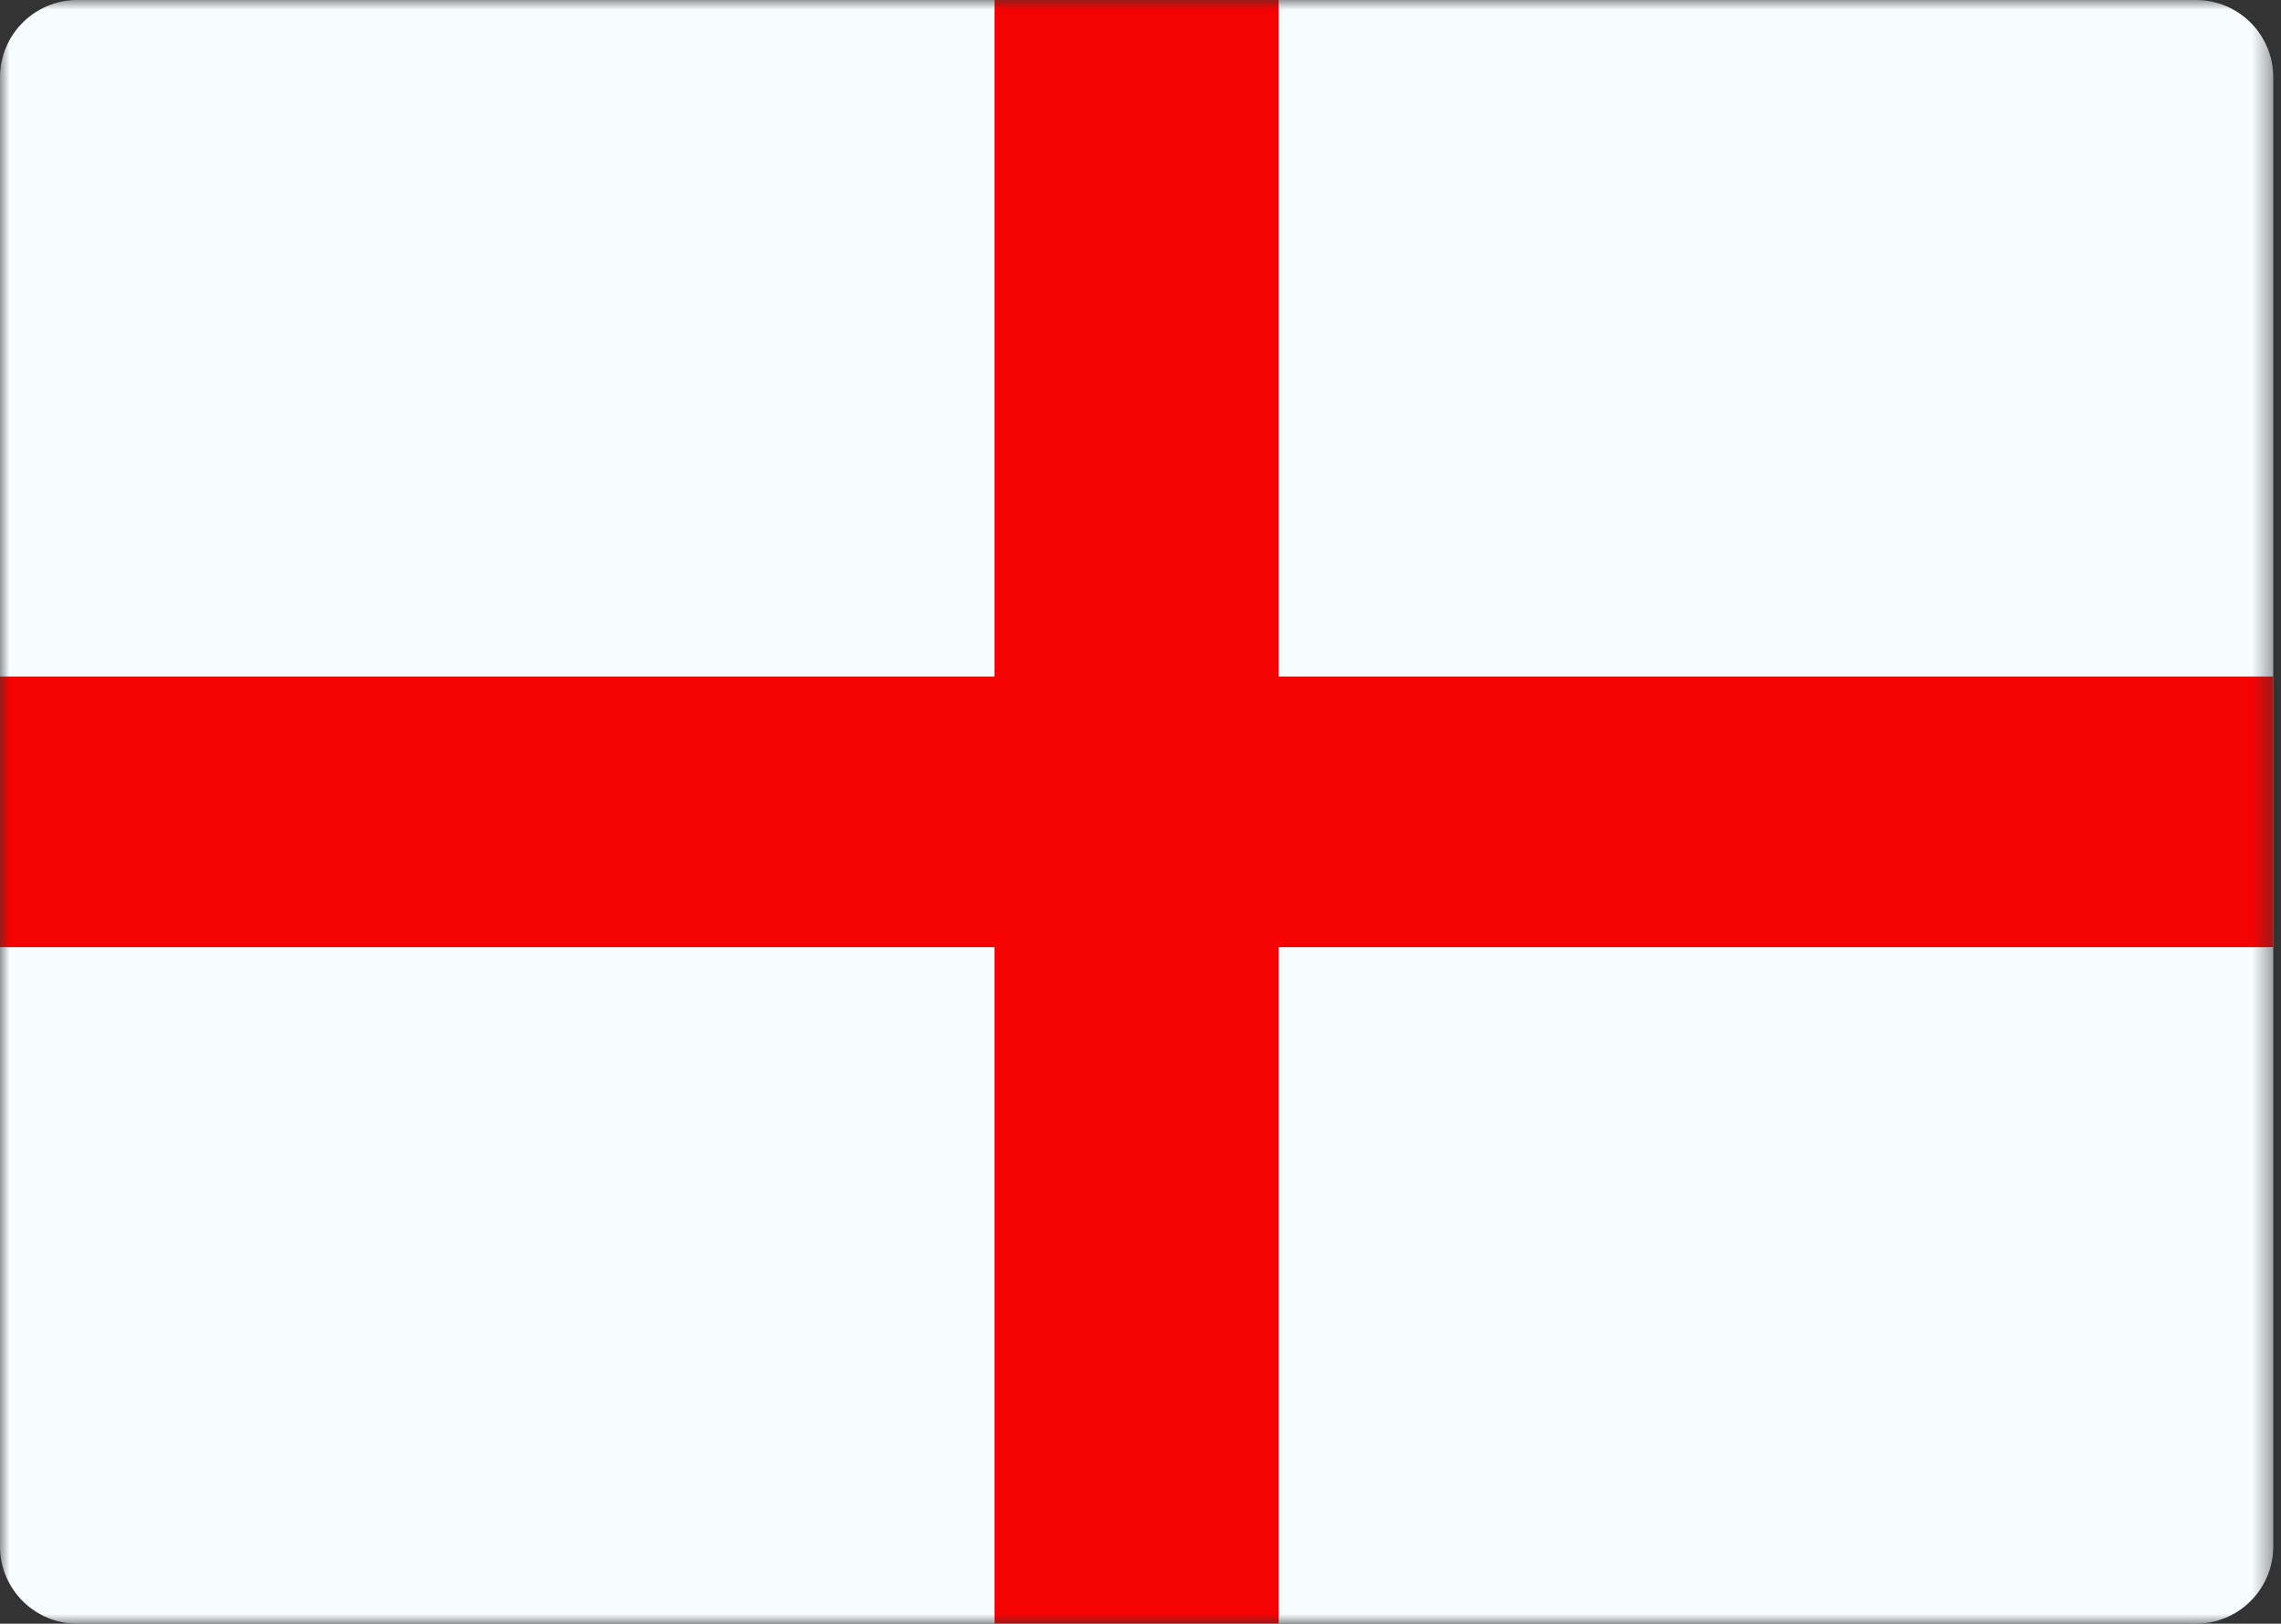 <svg width="118" height="84" viewBox="0 0 118 84" fill="none" xmlns="http://www.w3.org/2000/svg">
<rect x="0" y="0" width="118" height="84" fill="#333333" stroke="none"/>
<mask id="mask0_270_67363" style="mask-type:luminance" maskUnits="userSpaceOnUse" x="0" y="0" width="118" height="84">
<rect width="117.6" height="84" fill="white"/>
</mask>
<g mask="url(#mask0_270_67363)">
<path fill-rule="evenodd" clip-rule="evenodd" d="M4 0C1.791 0 0 1.791 0 4V80C0 82.209 1.791 84 4 84H113.6C115.809 84 117.6 82.209 117.6 80V4C117.6 1.791 115.809 0 113.6 0H4Z" fill="#F7FCFF"/>
<path fill-rule="evenodd" clip-rule="evenodd" d="M66.15 0H51.45V35H0V49H51.45V84H66.15V49H117.6V35H66.15V0Z" fill="#F50302"/>
</g>
</svg>
